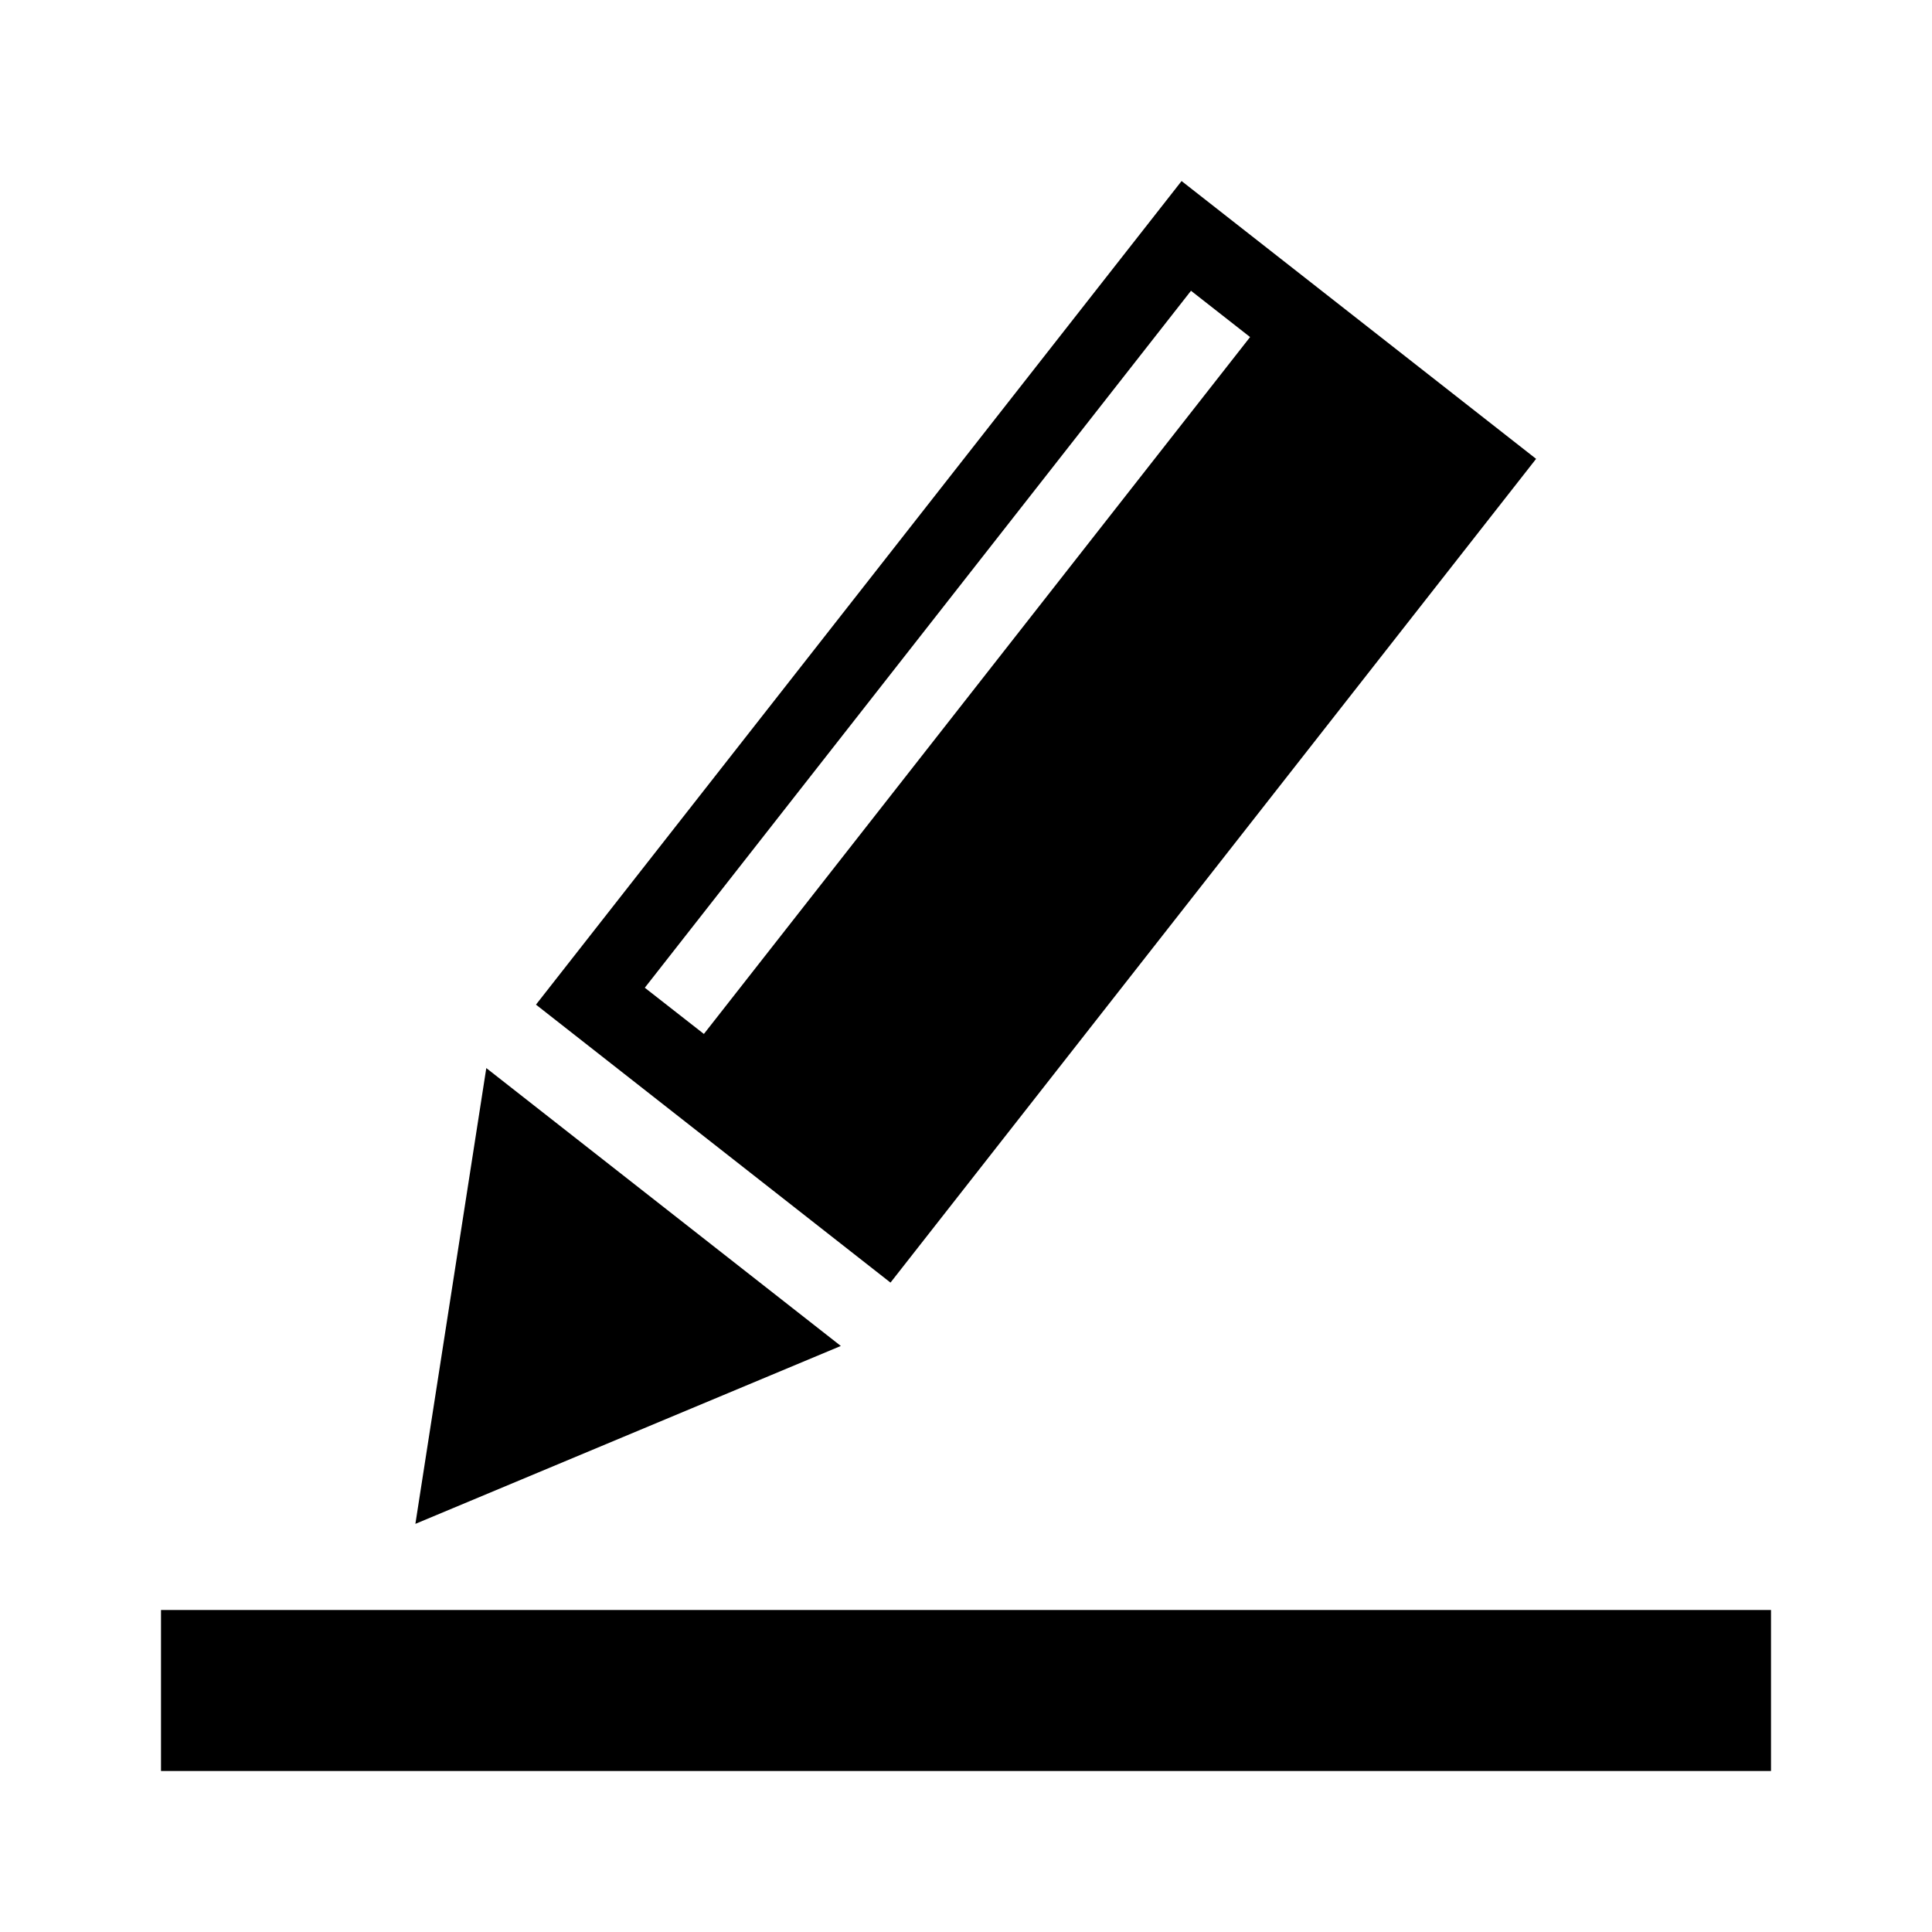 <?xml version="1.0" encoding="utf-8"?>
<!-- Generator: Adobe Illustrator 16.0.5, SVG Export Plug-In . SVG Version: 6.00 Build 0)  -->
<!DOCTYPE svg PUBLIC "-//W3C//DTD SVG 1.1//EN" "http://www.w3.org/Graphics/SVG/1.1/DTD/svg11.dtd">
<svg version="1.1" id="Layer_1" xmlns="http://www.w3.org/2000/svg" xmlns:xlink="http://www.w3.org/1999/xlink" x="0px" y="0px"
	 width="24px" height="24px" viewBox="0 0 24 24" enable-background="new 0 0 24 24" xml:space="preserve">
<g>
	<polygon points="6.041,13.268 5.16,18.93 10.445,16.72 	"/>
	<path d="M19.082,5.7l-4.404-3.451L6.658,12.48L11.062,15.933L19.082,5.7z
		 M8.01,12.27l6.785-8.658l0.734,0.575L8.744,12.844L8.01,12.27z"/>
	<rect x="2" y="20" width="20" height="2"/>
</g>
</svg>

